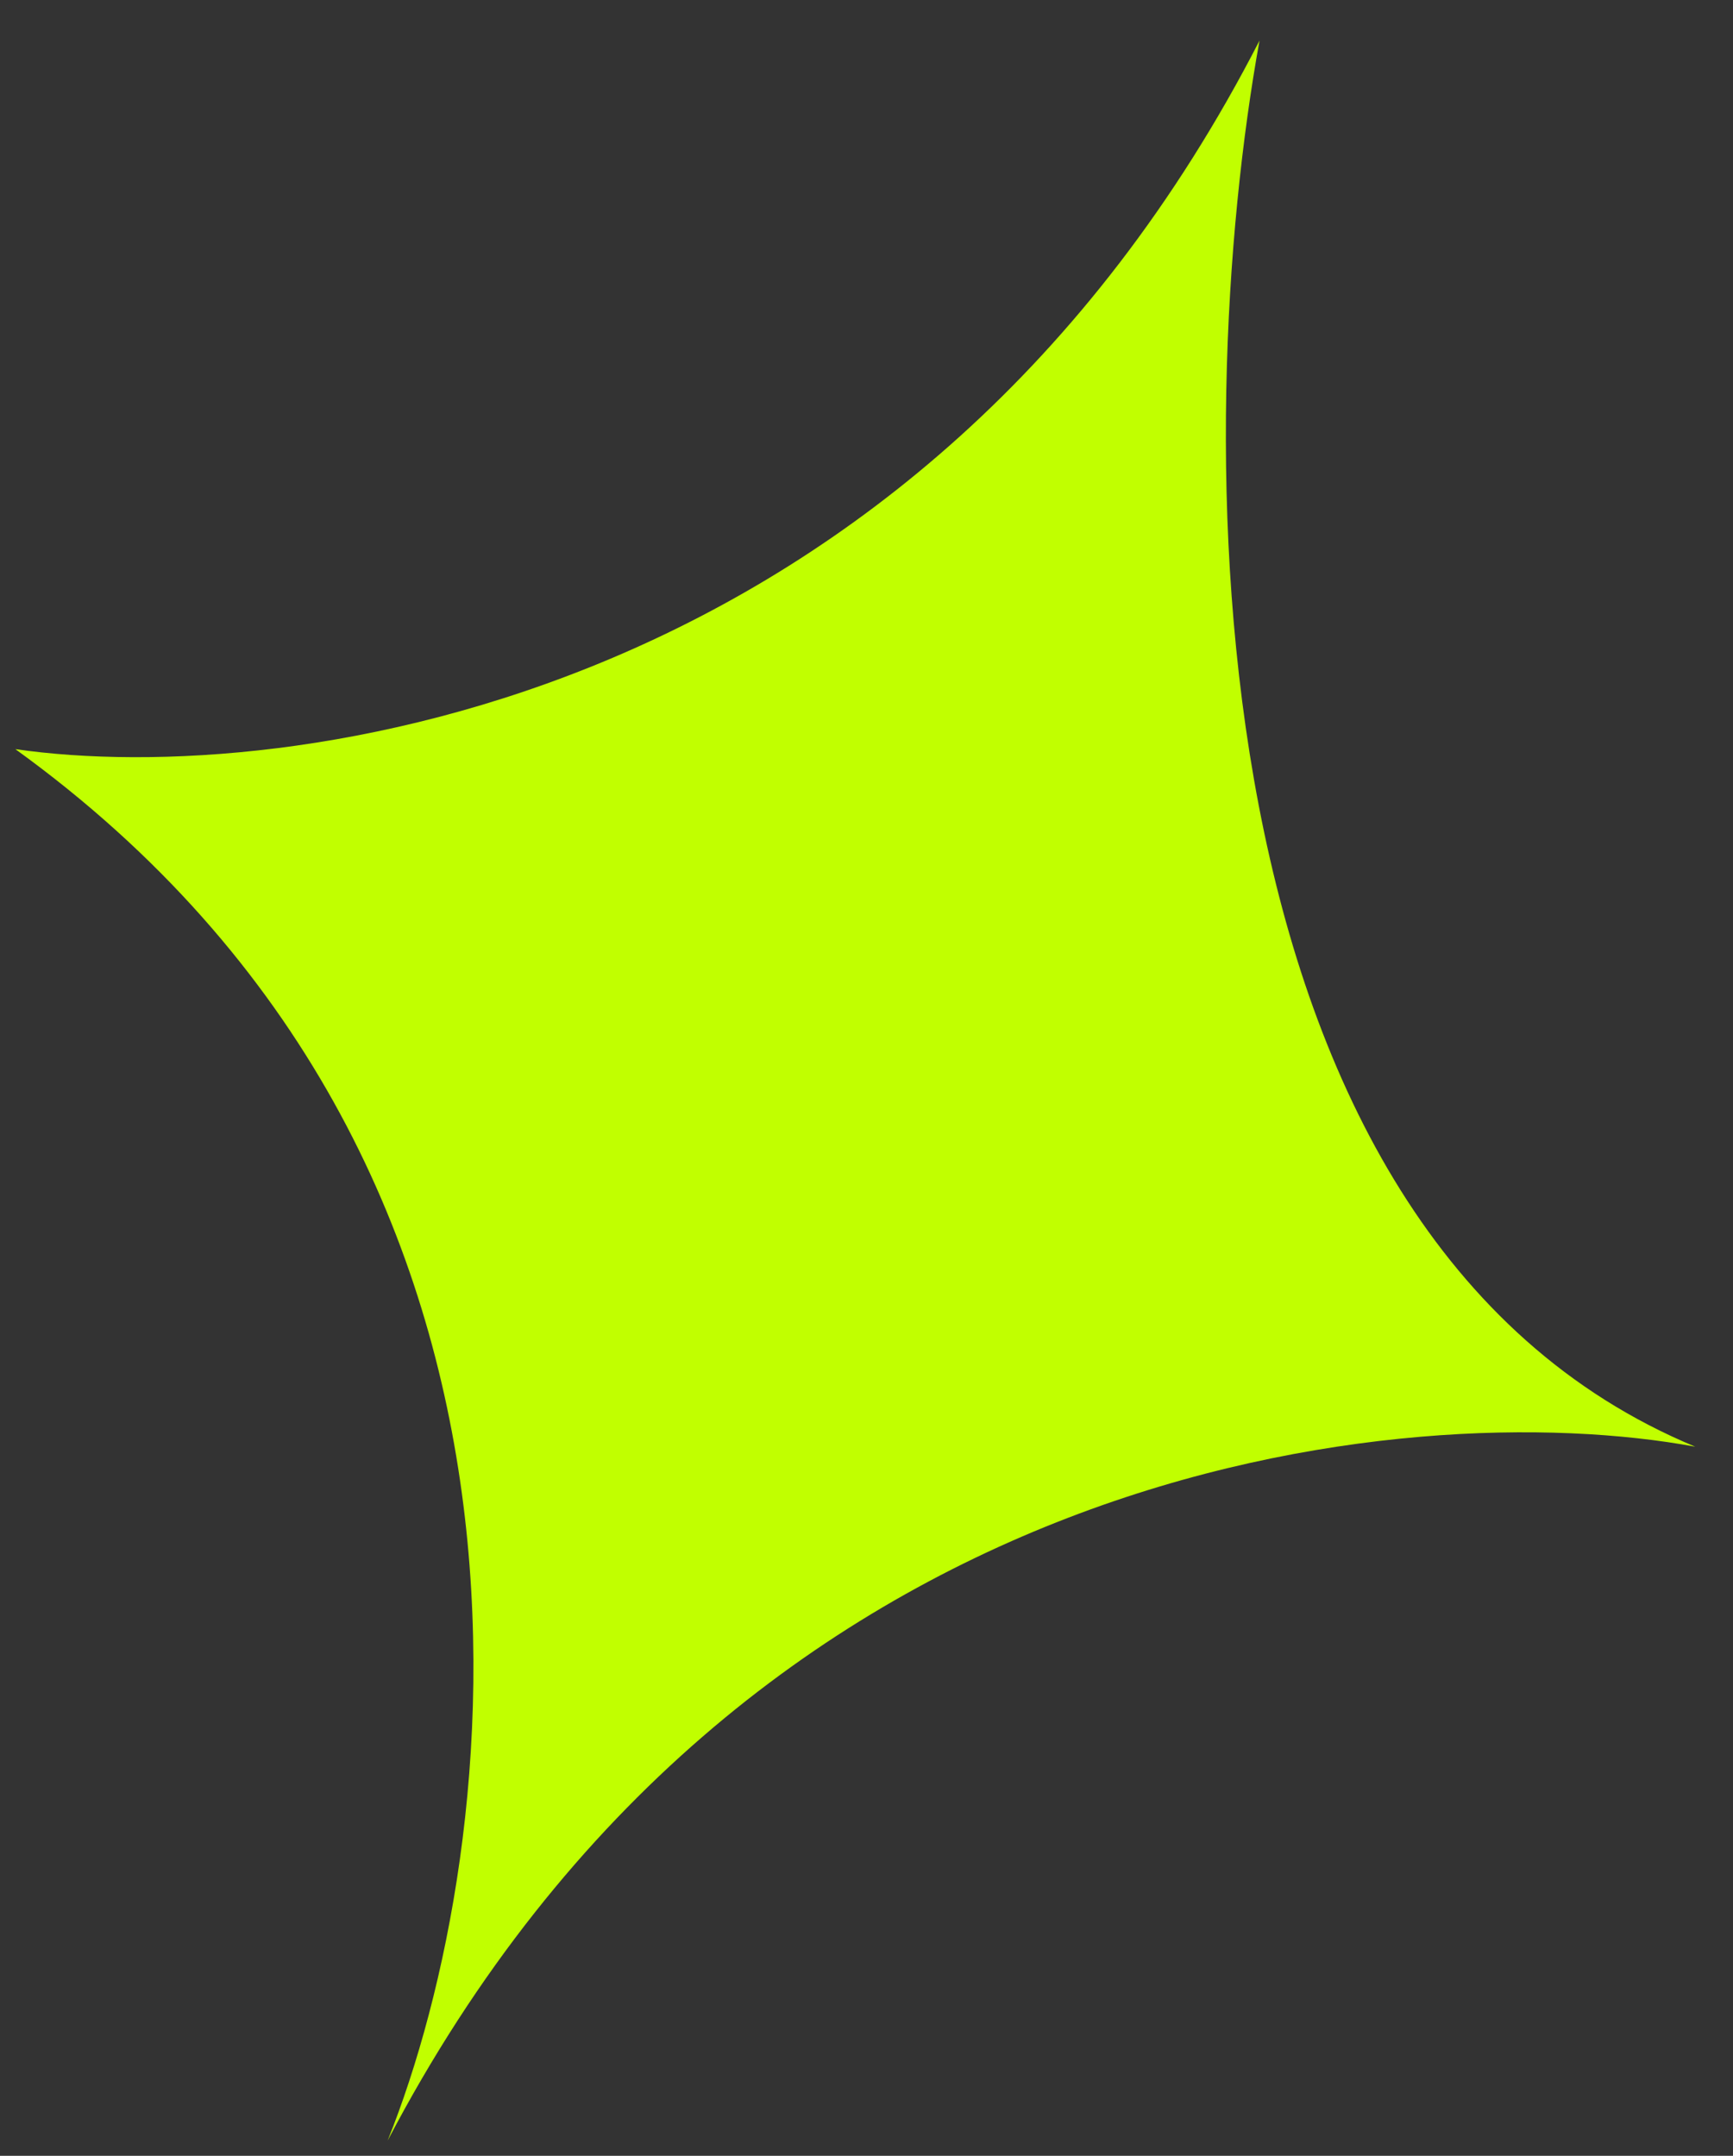 <svg width="41" height="51" viewBox="0 0 41 51" fill="none" xmlns="http://www.w3.org/2000/svg">
<rect x="0" y="0" width="41" height="51" fill="#333333" stroke="none"/>
<path d="M29.798 0.96C21.763 16.615 6.827 18.658 0.363 17.722C14.026 27.591 11.928 43.779 9.171 50.639C17.628 34.497 33.318 32.97 40.107 34.224C27.95 29.177 28.169 9.945 29.798 0.96Z" fill="#C1FF00"/>
</svg>
